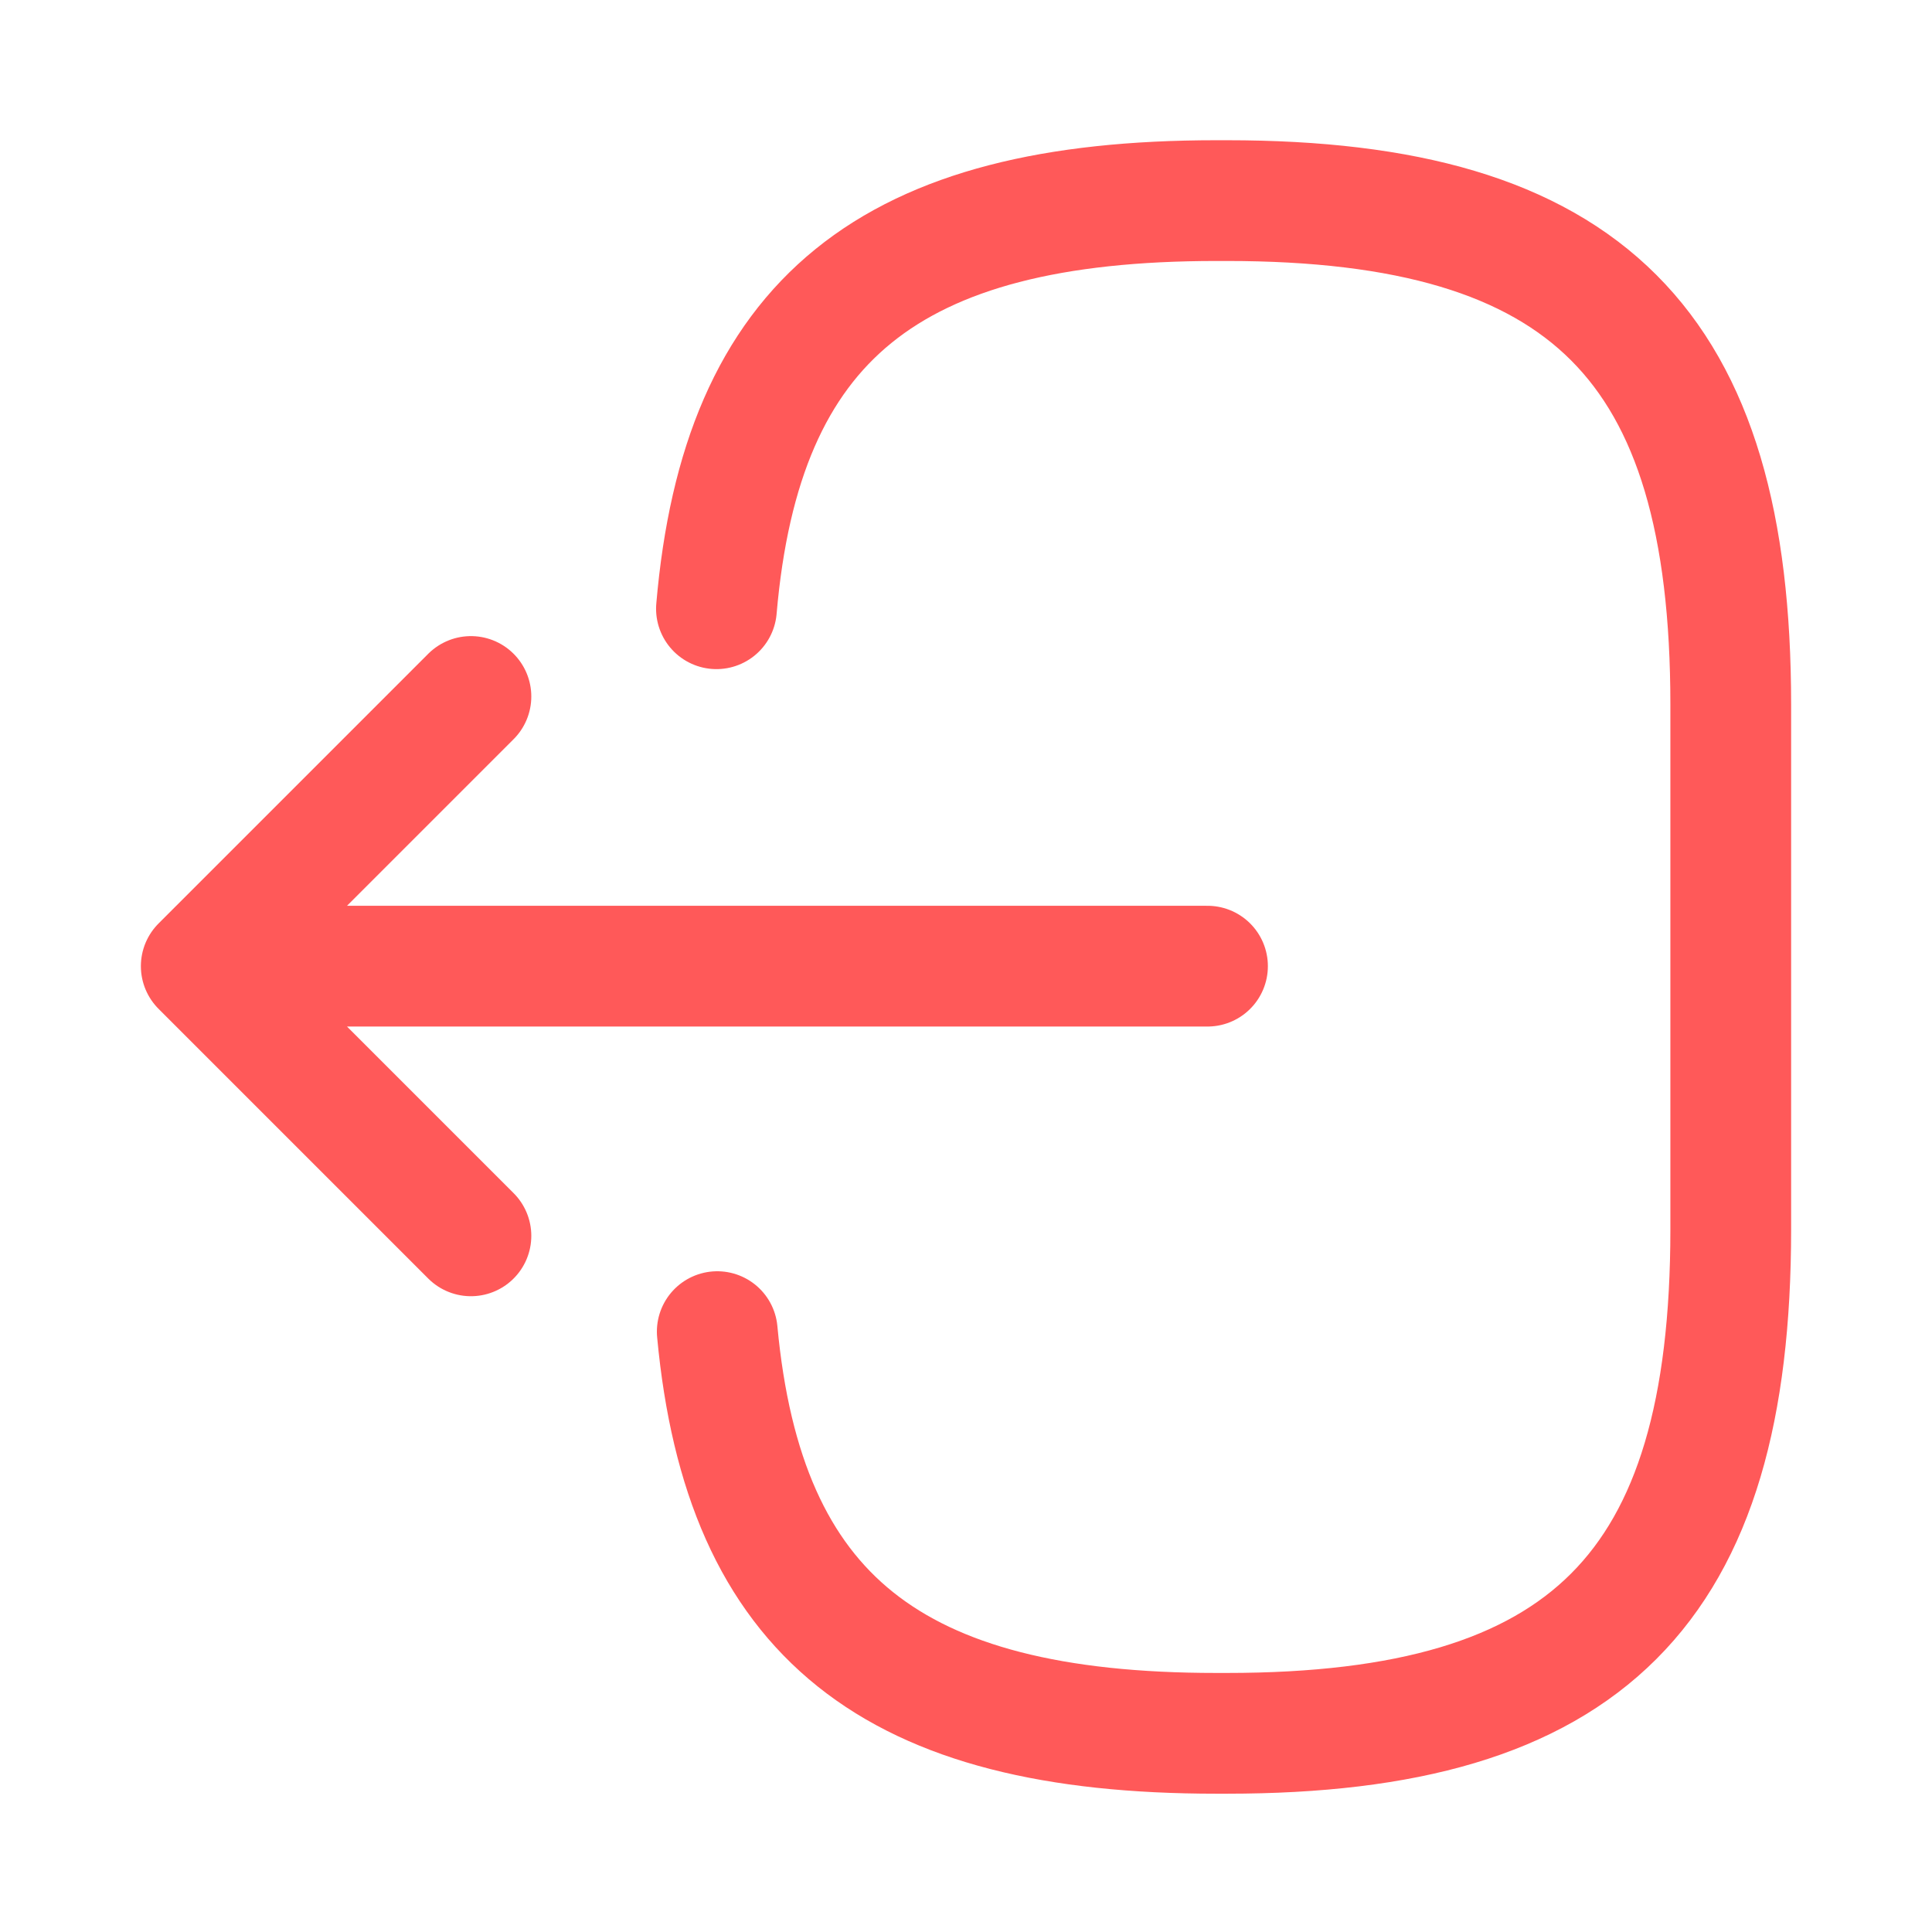<svg width="24" height="24" viewBox="0 0 24 24" fill="none" xmlns="http://www.w3.org/2000/svg">
<g id="Iconsax/Linear/logoutcurve">
<path id="Vector" d="M8.9 7.562C9.21 3.962 11.06 2.492 15.11 2.492H15.24C19.71 2.492 21.5 4.282 21.5 8.752V15.272C21.5 19.742 19.71 21.532 15.24 21.532H15.11C11.09 21.532 9.24 20.082 8.91 16.542M15 12.002H3.62M5.85 8.652L2.5 12.002L5.85 15.352" stroke="#FF5959" stroke-width="1.5" stroke-linecap="round" stroke-linejoin="round"/>
</g>
</svg>

